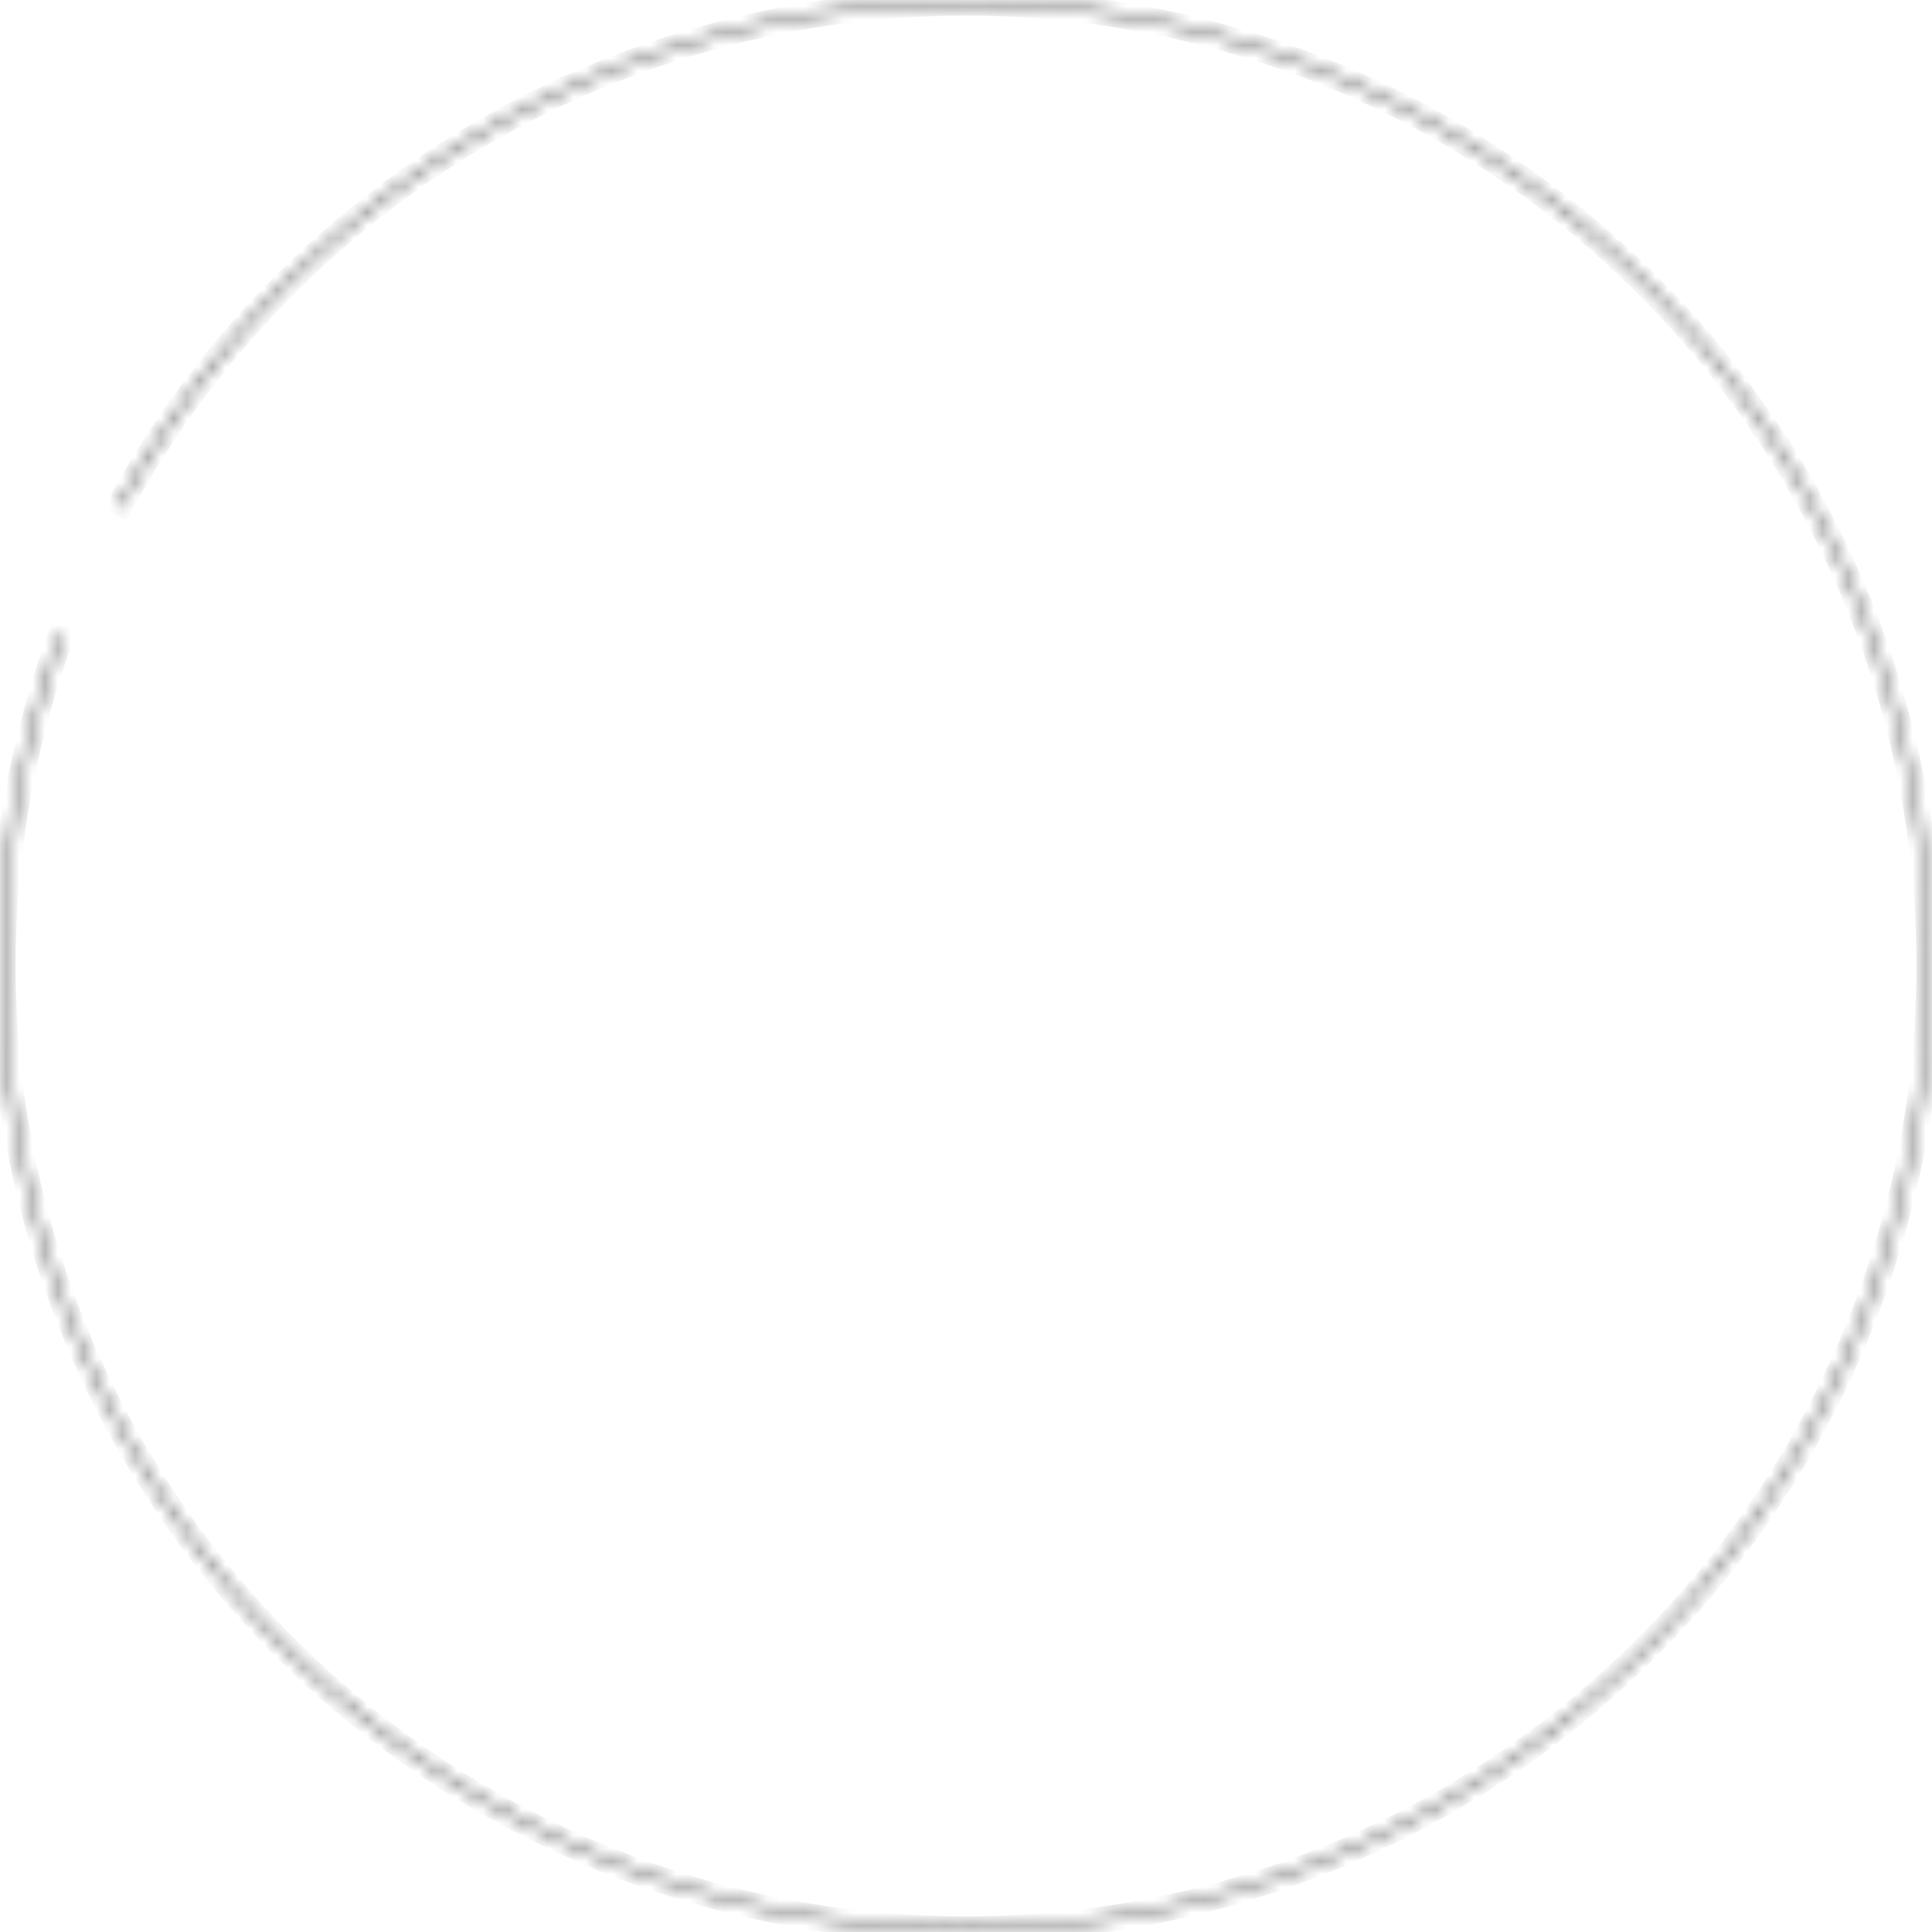 <svg width="150" height="150" viewBox="0 0 150 150" fill="none" xmlns="http://www.w3.org/2000/svg">
<g clip-path="url(#clip0_98_346)">
<mask id="path-1-inside-1_98_346" fill="white">
<path d="M4.581 49.191C-2.1 67.419 -1.452 87.528 6.388 105.289C14.229 123.05 28.651 137.078 46.622 144.424C64.593 151.77 84.712 151.861 102.749 144.678C120.786 137.495 135.334 123.597 143.335 105.908C151.336 88.219 152.166 68.117 145.65 49.829C139.134 31.54 125.78 16.491 108.397 7.846C91.014 -0.799 70.955 -2.366 52.44 3.473C33.925 9.313 18.396 22.105 9.118 39.159L9.478 39.355C18.705 22.394 34.15 9.672 52.563 3.864C70.978 -1.944 90.926 -0.385 108.215 8.213C125.503 16.811 138.784 31.778 145.264 49.966C151.744 68.154 150.919 88.147 142.962 105.739C135.004 123.332 120.535 137.153 102.597 144.297C84.659 151.441 64.65 151.35 46.777 144.045C28.904 136.739 14.561 122.787 6.763 105.124C-1.034 87.46 -1.679 67.461 4.965 49.332L4.581 49.191Z"/>
</mask>
<path d="M4.581 49.191C-2.1 67.419 -1.452 87.528 6.388 105.289C14.229 123.05 28.651 137.078 46.622 144.424C64.593 151.77 84.712 151.861 102.749 144.678C120.786 137.495 135.334 123.597 143.335 105.908C151.336 88.219 152.166 68.117 145.65 49.829C139.134 31.54 125.78 16.491 108.397 7.846C91.014 -0.799 70.955 -2.366 52.44 3.473C33.925 9.313 18.396 22.105 9.118 39.159L9.478 39.355C18.705 22.394 34.15 9.672 52.563 3.864C70.978 -1.944 90.926 -0.385 108.215 8.213C125.503 16.811 138.784 31.778 145.264 49.966C151.744 68.154 150.919 88.147 142.962 105.739C135.004 123.332 120.535 137.153 102.597 144.297C84.659 151.441 64.65 151.35 46.777 144.045C28.904 136.739 14.561 122.787 6.763 105.124C-1.034 87.46 -1.679 67.461 4.965 49.332L4.581 49.191Z" stroke="#333333" stroke-opacity="0.8" stroke-width="1.613" mask="url(#path-1-inside-1_98_346)"/>
</g>
<defs>
<clipPath id="clip0_98_346">
<rect width="150" height="150" fill="white"/>
</clipPath>
</defs>
</svg>
